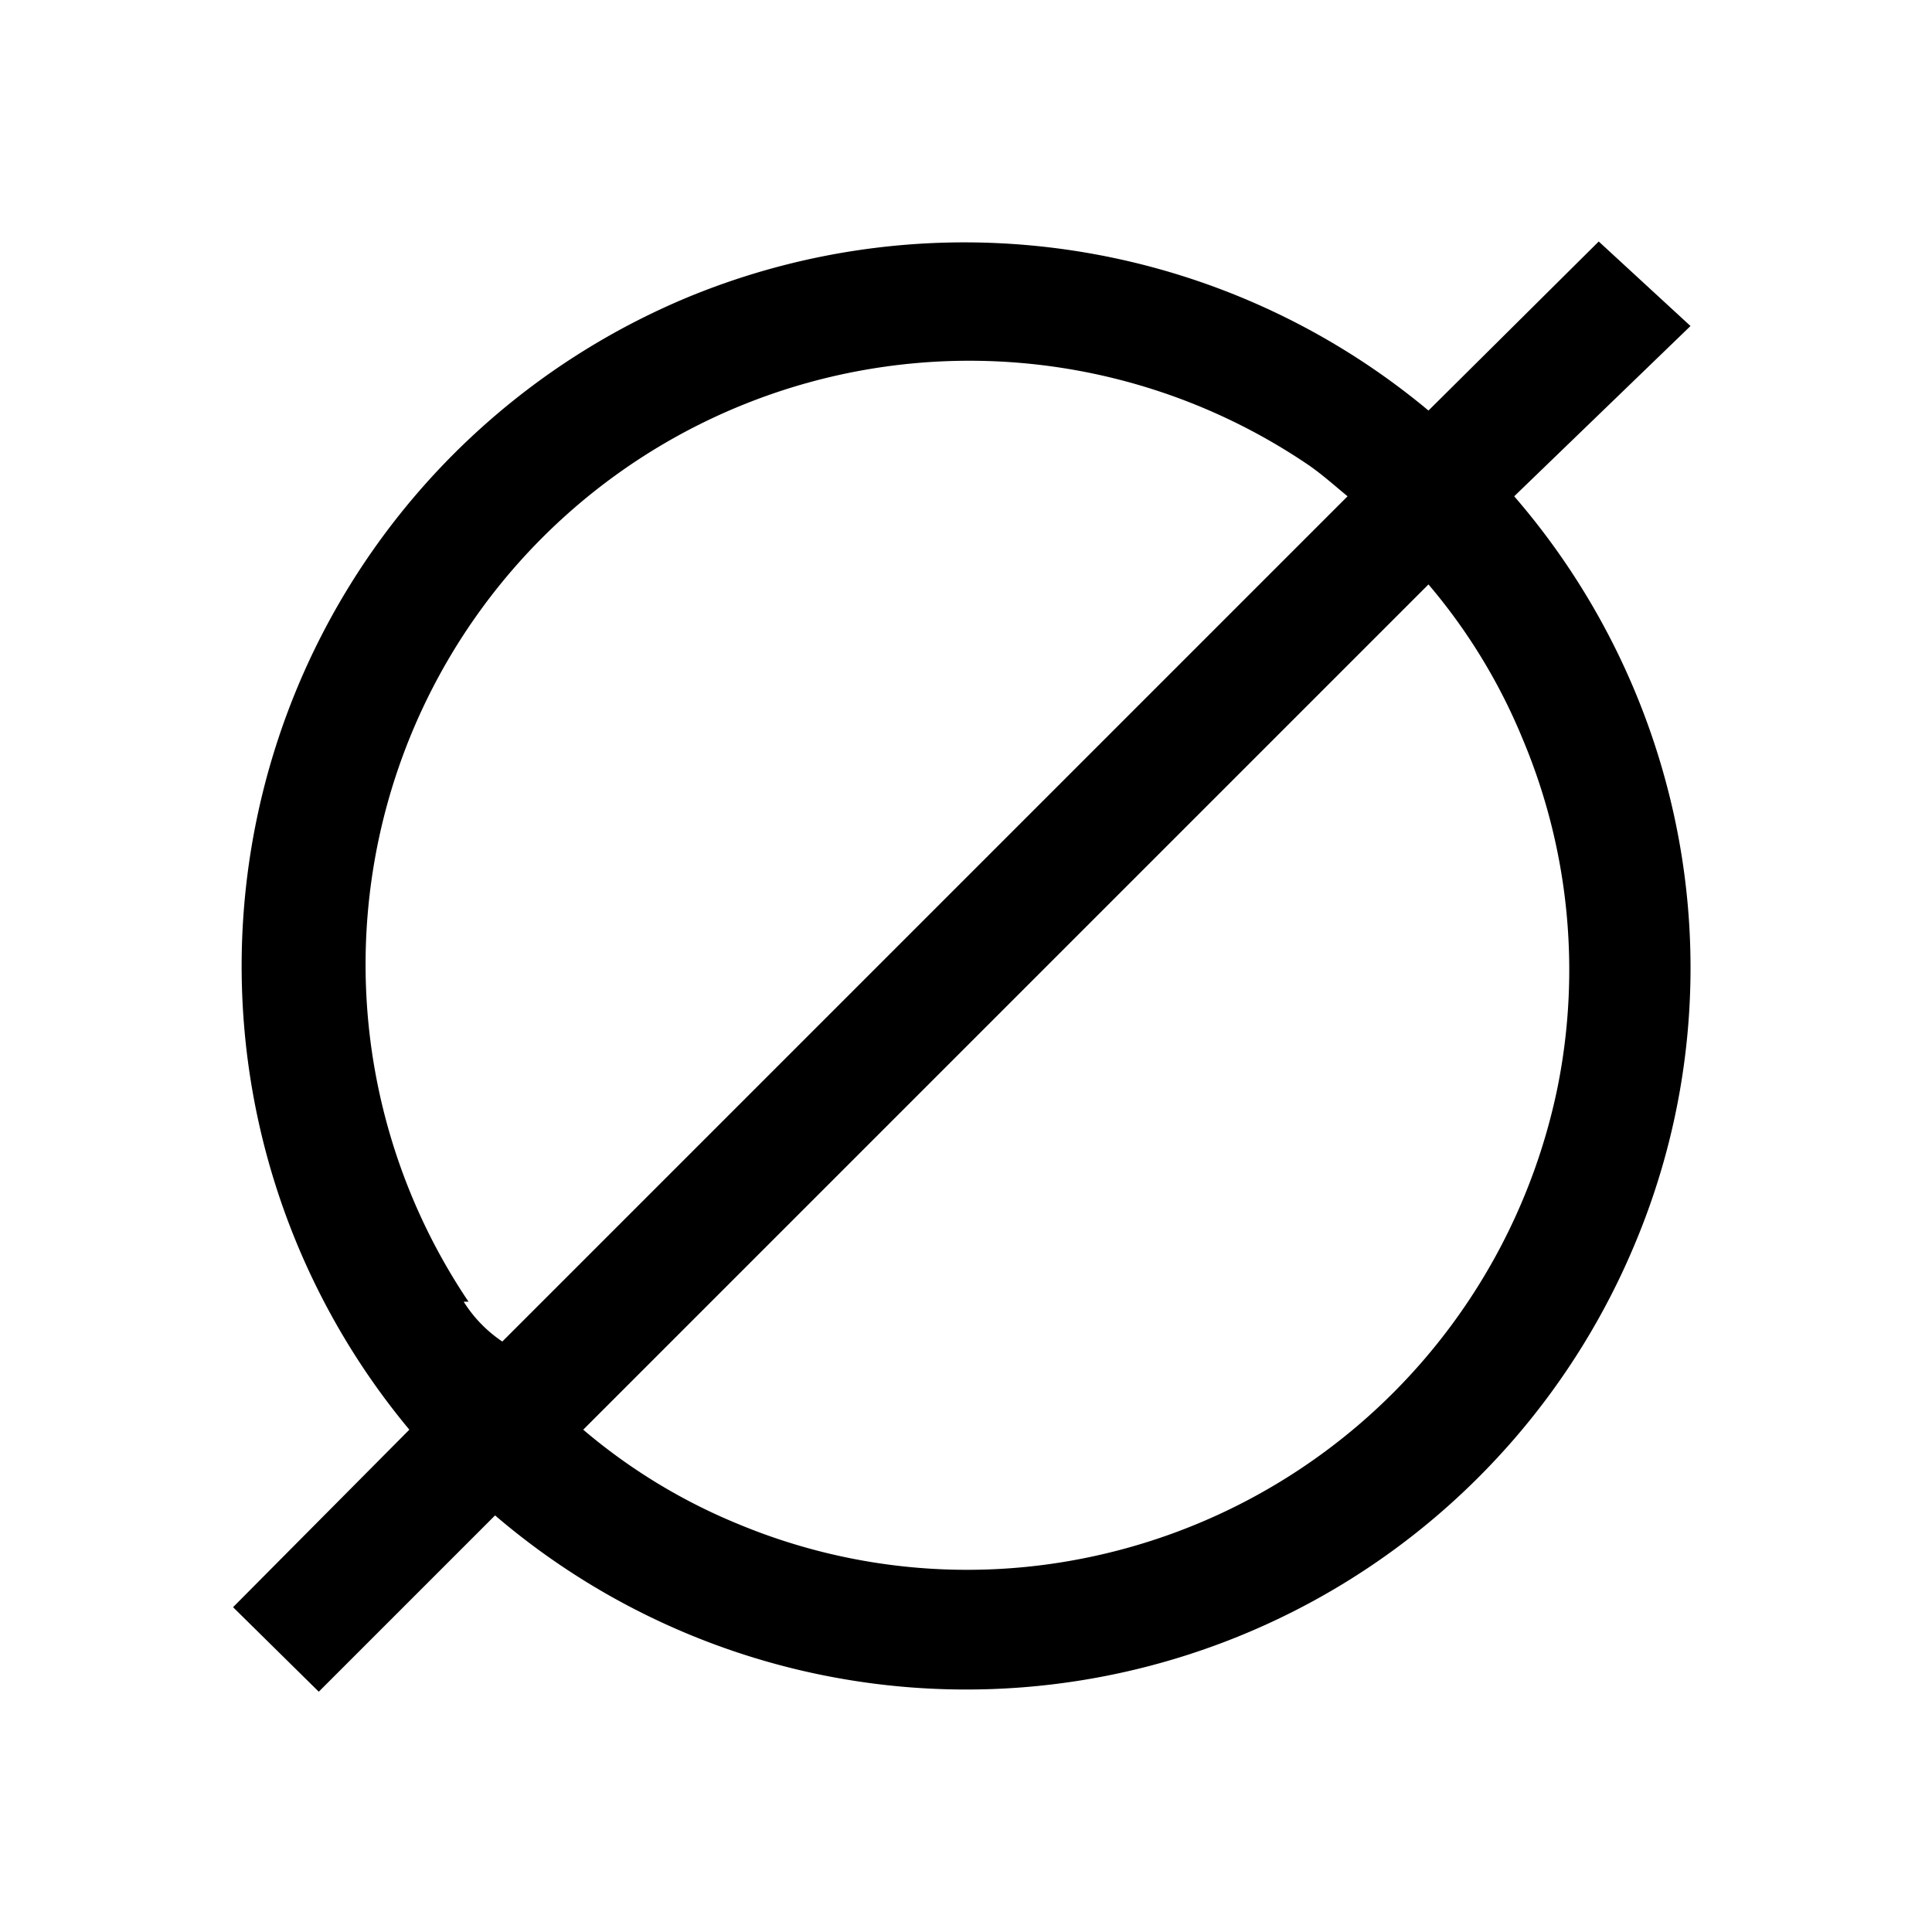 <?xml version="1.0" standalone="no"?>
<!DOCTYPE svg PUBLIC "-//W3C//DTD SVG 1.1//EN" "http://www.w3.org/Graphics/SVG/1.1/DTD/svg11.dtd">
<svg t="1658303696471" class="icon" viewBox="0 0 1024 1024" version="1.1"
    xmlns="http://www.w3.org/2000/svg" p-id="7374" width="32" height="32"
    xmlns:xlink="http://www.w3.org/1999/xlink">
   <path d="M888.32 437.12a384 384 0 0 0-85.76-174.08L896 172.8l-48.64-44.8-90.24 89.6a384 384 0 0 0-392.32-60.16 384 384 0 0 0-147.84 600.32l-93.44 94.08 45.44 44.8 93.44-93.44a384 384 0 0 0 604.16-144 377.6 377.6 0 0 0 21.76-222.08z m-640 252.8a320 320 0 0 1 444.16-444.16c7.68 5.12 14.72 11.52 21.76 17.28l-448 448a70.4 70.4 0 0 1-20.48-21.12zM825.6 576A320 320 0 0 1 576 825.6a315.52 315.52 0 0 1-184.96-17.92 305.28 305.28 0 0 1-81.92-49.92l448-448a305.28 305.28 0 0 1 49.92 81.92A315.52 315.52 0 0 1 825.6 576z"></path>
    
</svg>